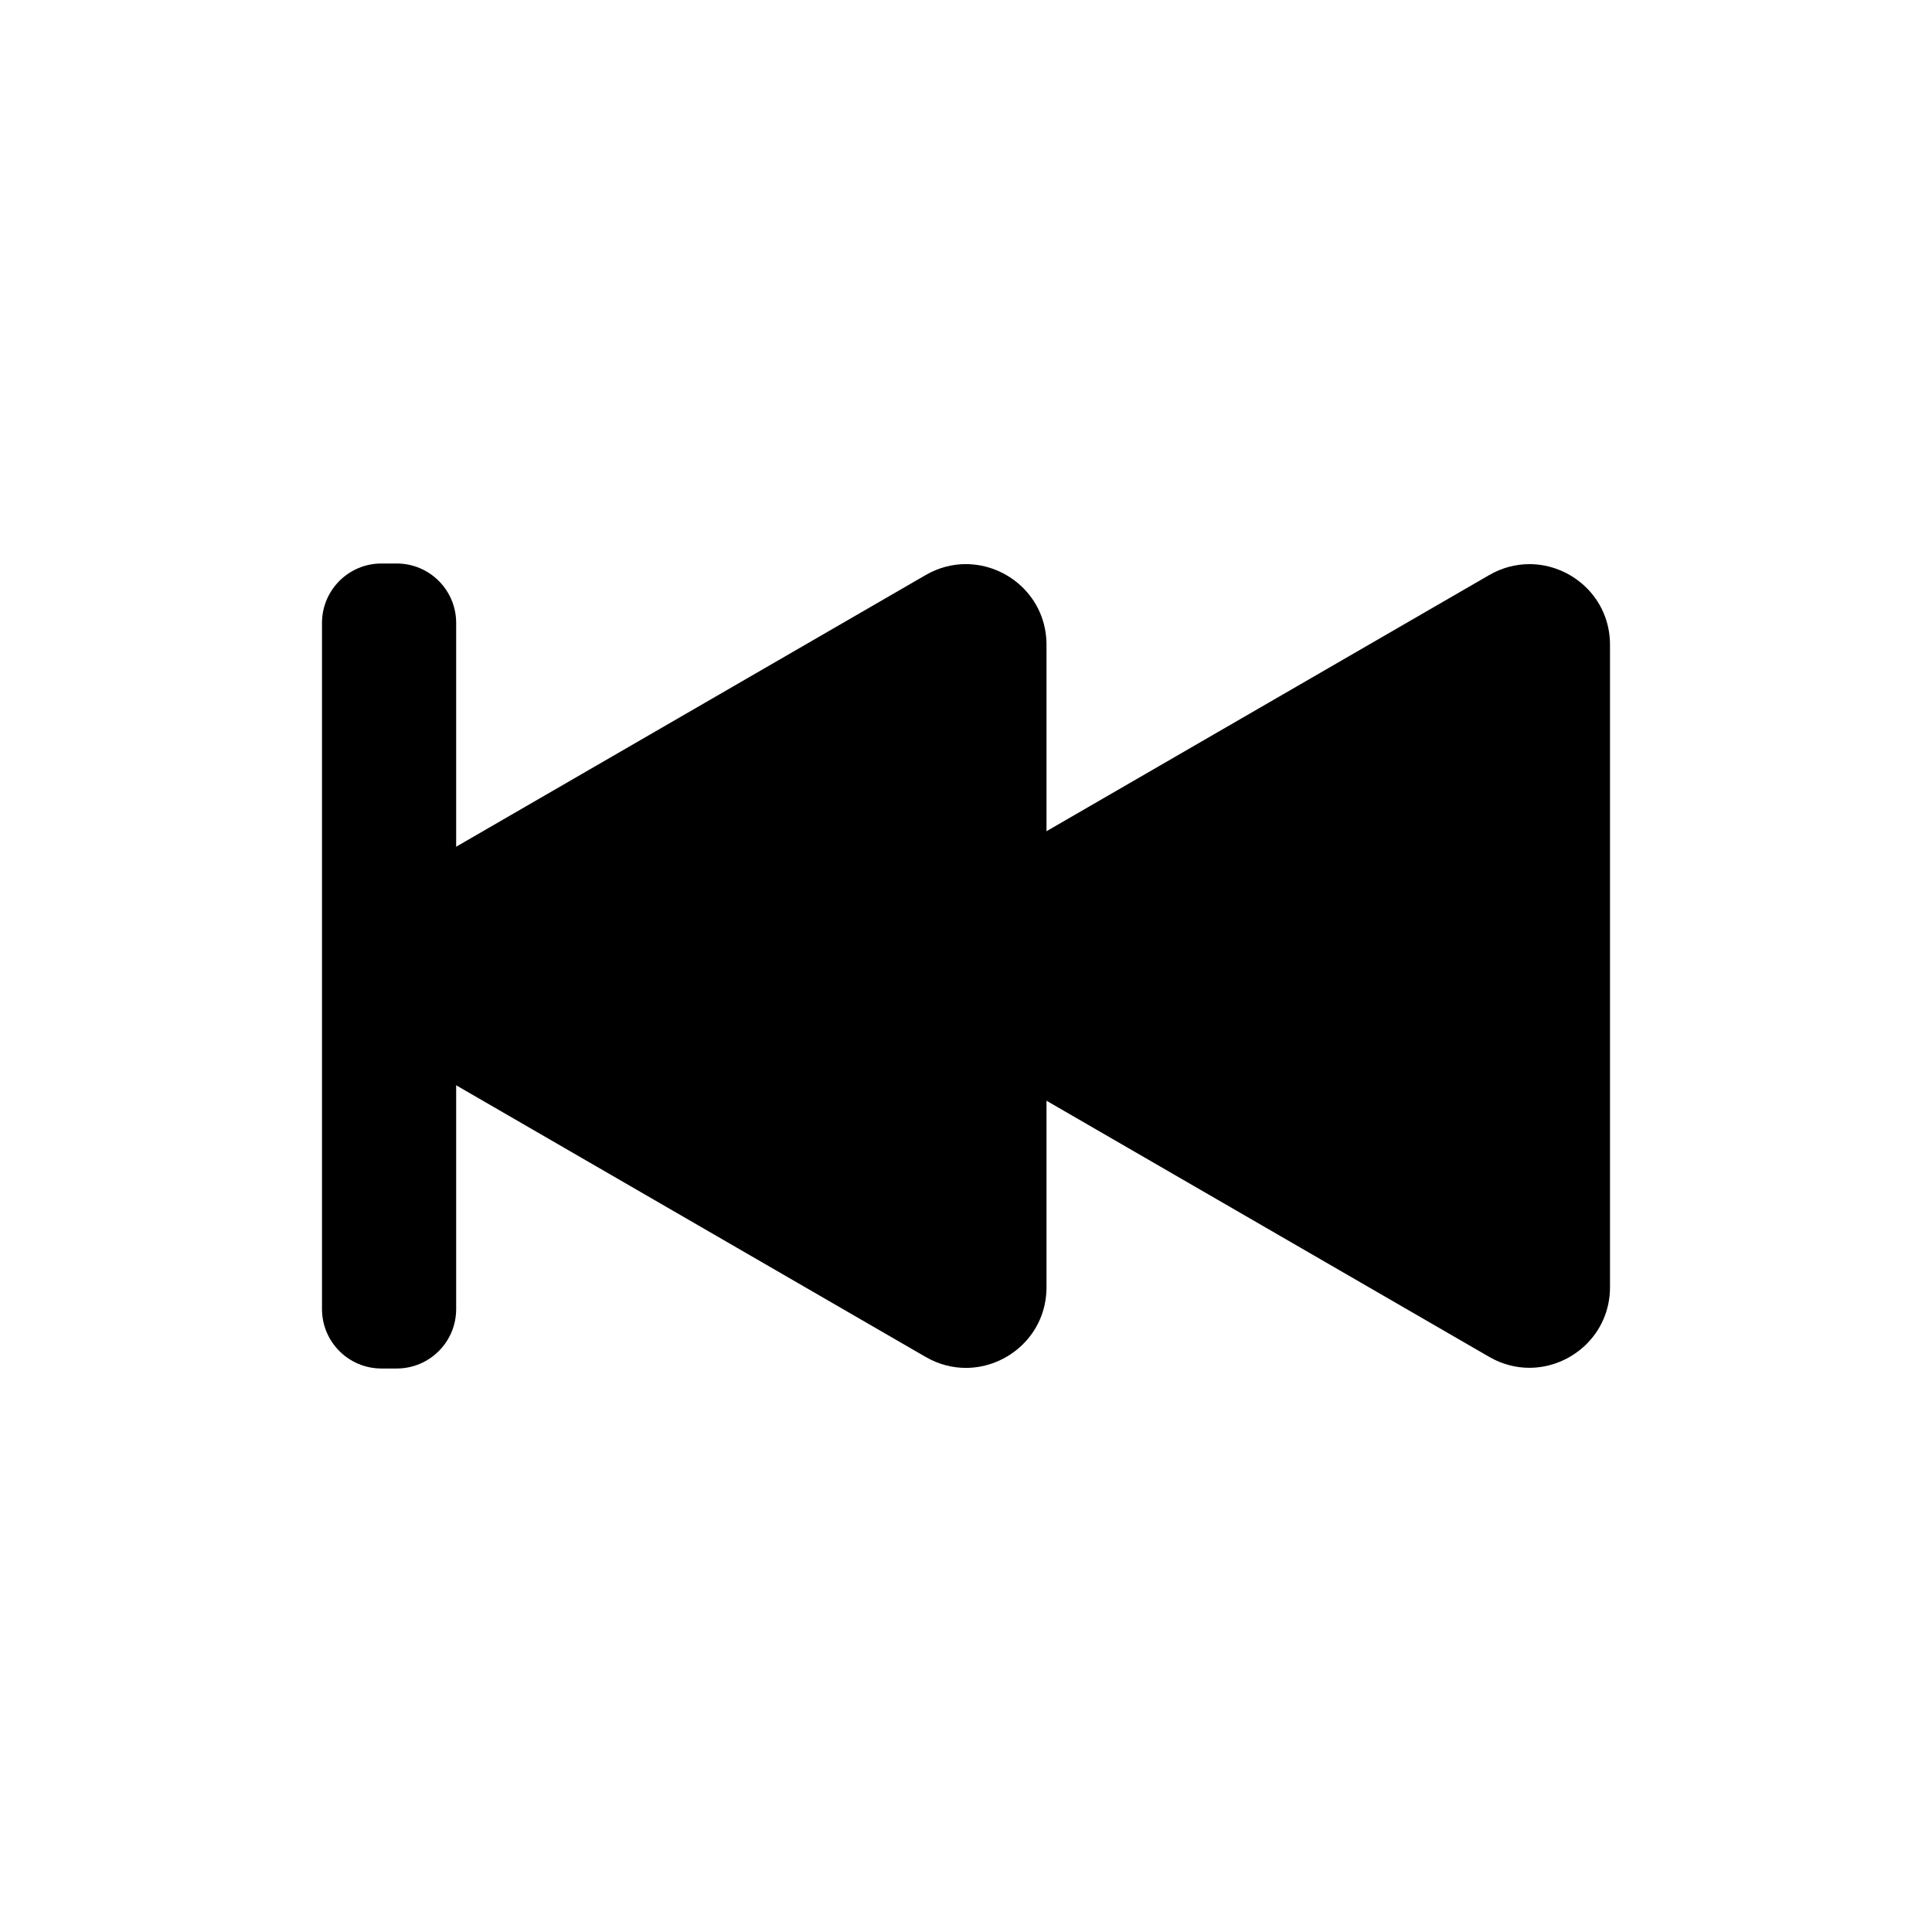 <?xml version="1.0" encoding="UTF-8"?>
<svg id="Layer_1" data-name="Layer 1" xmlns="http://www.w3.org/2000/svg" viewBox="0 0 864 864">
  <g>
    <rect x="162" y="270" width="24" height="324" rx="8.58" ry="8.58" style="stroke-width: 0px;"/>
    <path d="M177.42,252h-6.84c-14.68,0-26.58,11.9-26.58,26.58v306.84c0,14.68,11.9,26.58,26.58,26.58h6.84c14.68,0,26.58-11.9,26.58-26.58v-306.84c0-14.68-11.9-26.58-26.58-26.58h0Z" style="stroke-width: 0px;"/>
  </g>
  <g>
    <path d="M683.95,593.71c-3.11,0-6.12-.83-8.96-2.47l-248.27-143.65c-8.11-4.69-8.98-12.46-8.98-15.58s.88-10.89,8.98-15.58l248.27-143.65c2.84-1.64,5.85-2.47,8.96-2.47,8.68,0,18.06,6.9,18.06,18.05v287.31c0,6.37-2.95,10.54-5.43,12.91-3.41,3.27-8.01,5.14-12.62,5.14h0Z" style="stroke-width: 0px;"/>
    <path d="M684,288.35h0v287.31l-248.27-143.65,248.27-143.65M683.94,252.29c-6,0-12.16,1.53-17.97,4.89l-248.27,143.65c-23.96,13.86-23.96,48.46,0,62.32l248.27,143.65c5.81,3.36,11.97,4.89,17.97,4.89,18.8,0,36.06-15.04,36.06-36.05v-287.31c0-21.02-17.25-36.05-36.06-36.05h0Z" style="stroke-width: 0px;"/>
  </g>
  <g>
    <path d="M431.95,593.73c-3.11,0-6.12-.83-8.96-2.47l-248.31-143.68c-8.11-4.69-8.99-12.46-8.99-15.58s.88-10.89,8.99-15.58l248.31-143.68c2.84-1.64,5.85-2.47,8.96-2.47,8.68,0,18.05,6.9,18.05,18.05v287.35c0,6.37-2.95,10.54-5.43,12.91-3.41,3.27-8.01,5.14-12.62,5.14h0Z" style="stroke-width: 0px;"/>
    <path d="M432,288.32h0v287.35l-248.31-143.68,248.31-143.68M431.94,252.27c-6,0-12.16,1.53-17.97,4.89l-248.31,143.68c-23.96,13.86-23.96,48.46,0,62.32l248.31,143.68c5.81,3.36,11.97,4.89,17.97,4.89,18.8,0,36.06-15.04,36.06-36.05v-287.35c0-21.02-17.25-36.05-36.06-36.05h0Z" style="stroke-width: 0px;"/>
  </g>
</svg>